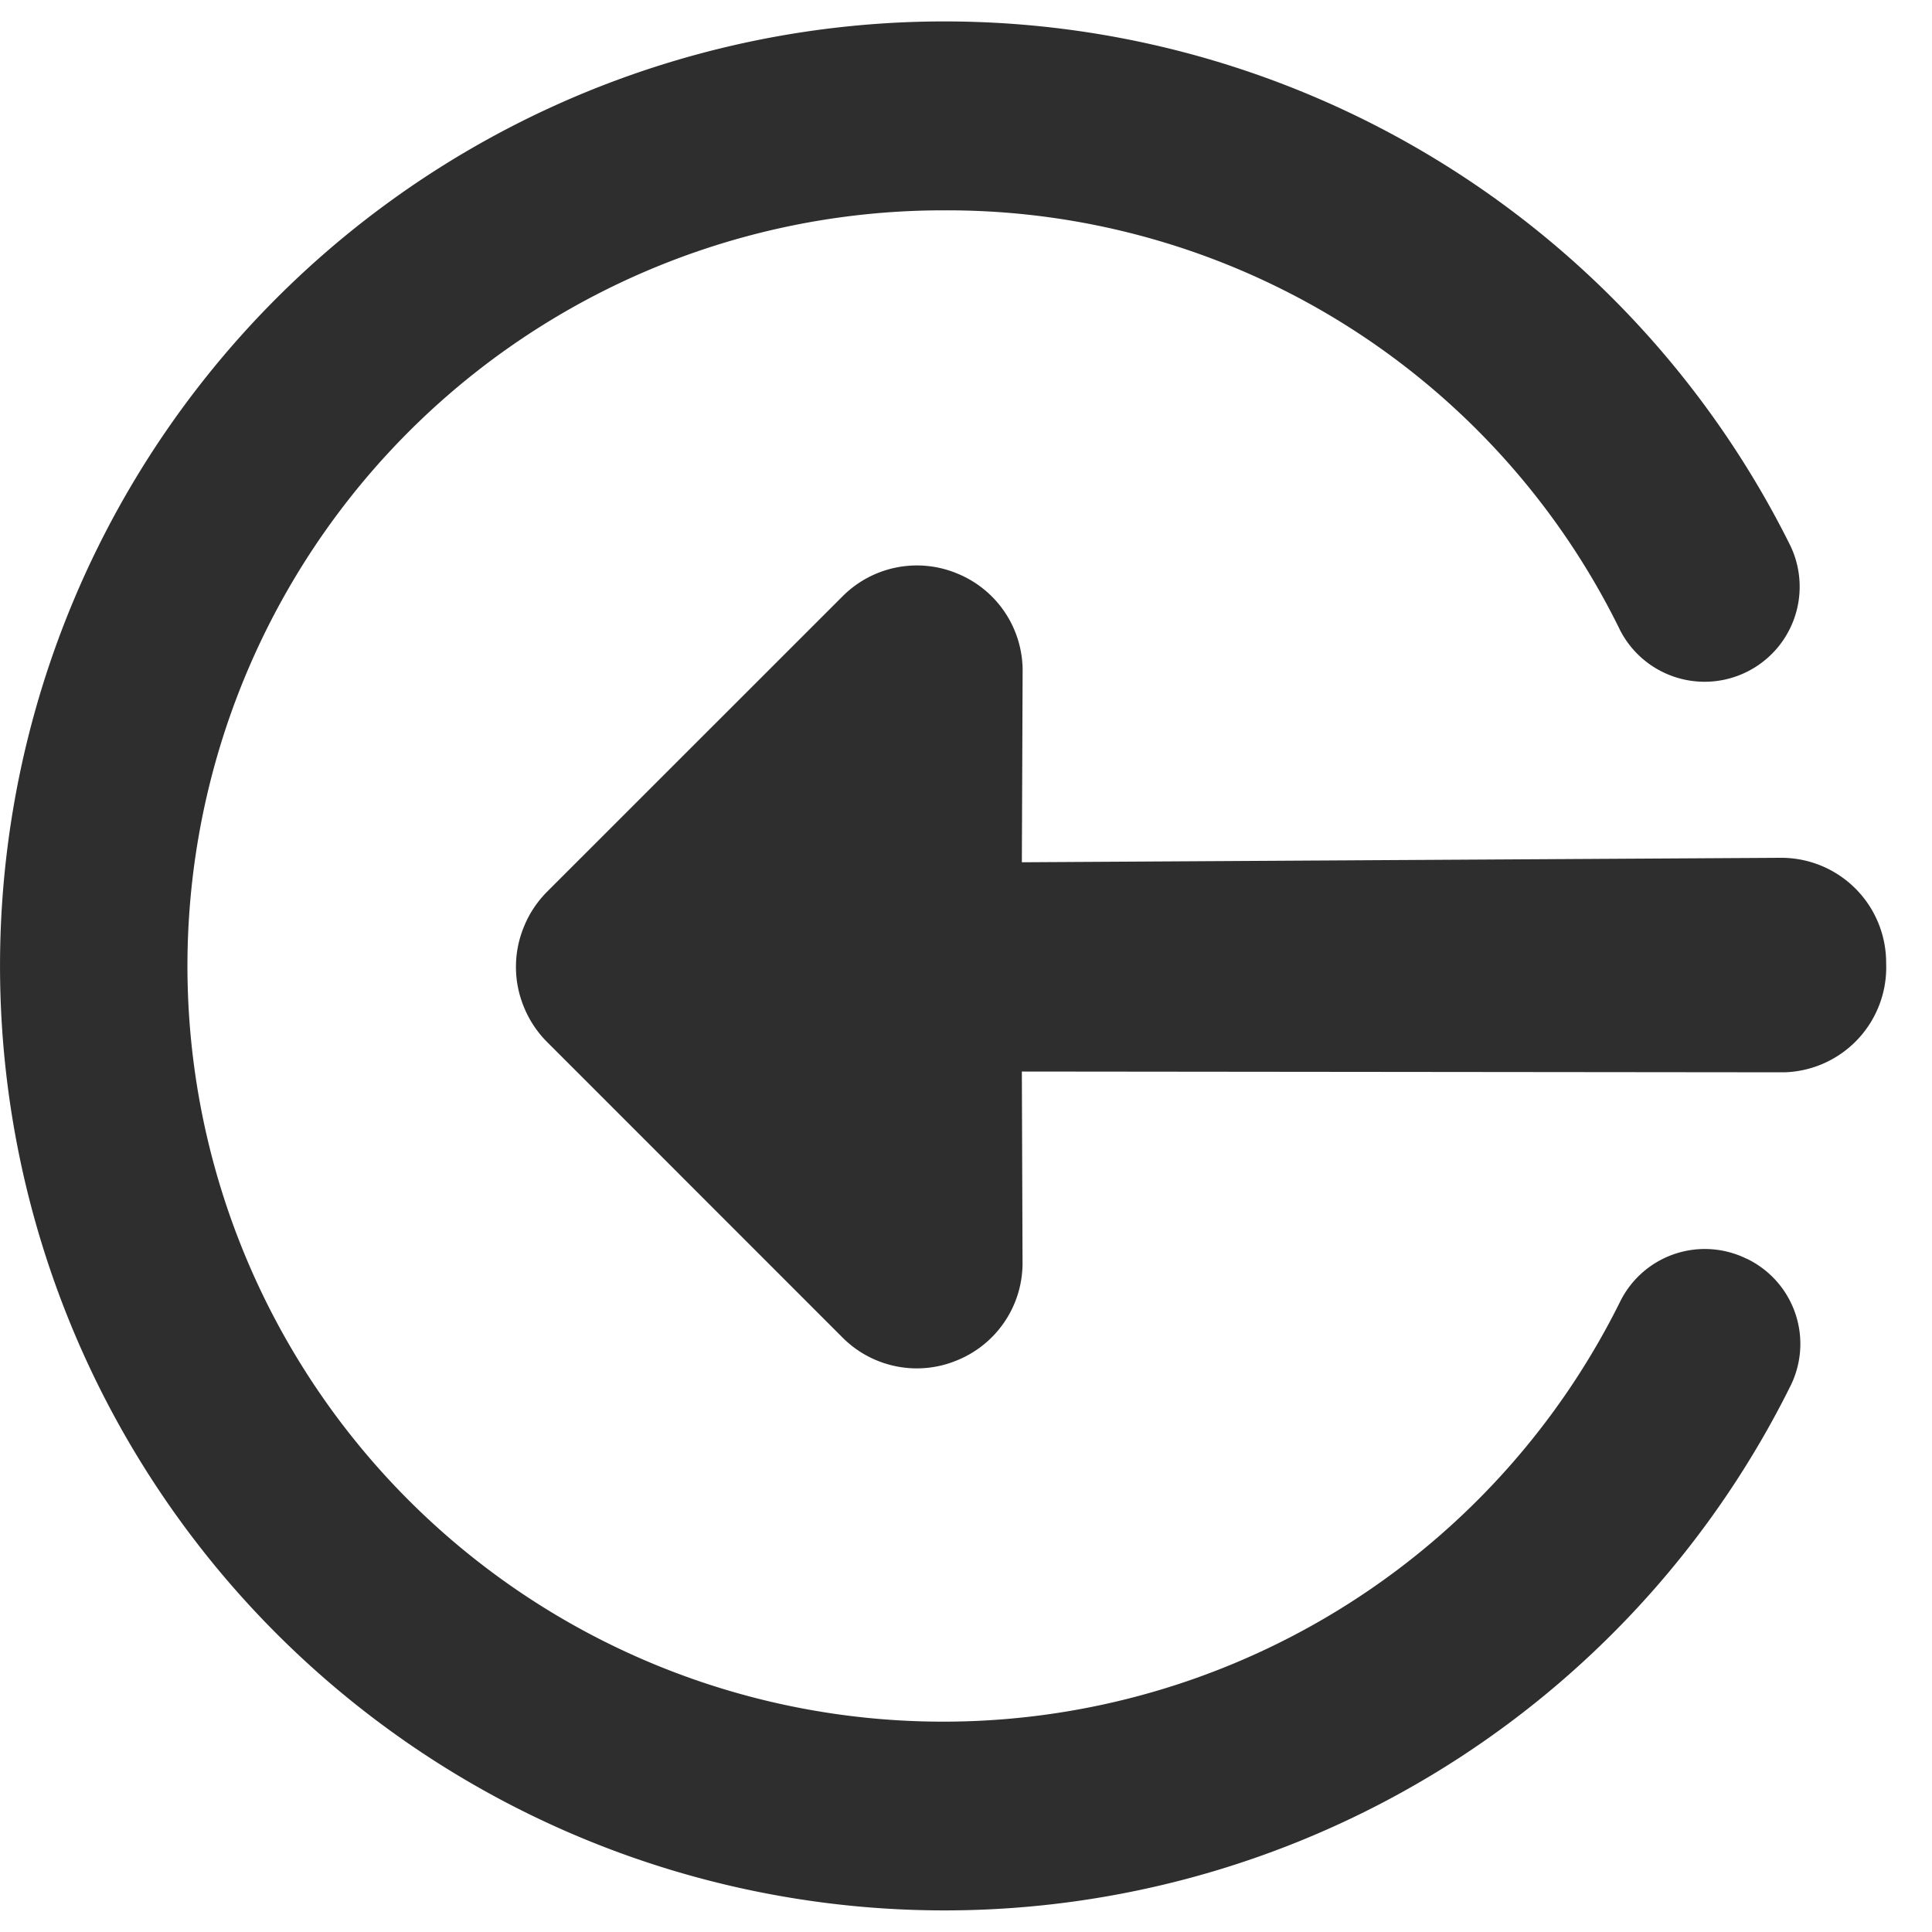 <svg xmlns="http://www.w3.org/2000/svg" width="34" height="34" viewBox="0.004 0 22.499 22"><g data-name="Gruppe maskieren 16" clip-path="url(&quot;#a&quot;)"><path d="M20.346 14.41a1.1 1.1 0 0 0-1.473.495A8.8 8.8 0 1 1 10.997 2.2a8.722 8.722 0 0 1 7.876 4.894 1.107 1.107 0 0 0 1.98-.99 10.999 10.999 0 1 0 0 9.79 1.1 1.1 0 0 0-.507-1.485Z" fill="#2e2e2e" fill-rule="evenodd" data-name="login"/><path d="M21.969 10.967a1.222 1.222 0 0 0-1.227-1.227l-8.838.052.009-2.239a1.222 1.222 0 0 0-.76-1.123 1.222 1.222 0 0 0-1.332.26l-3.457 3.456c-.111.115-.2.25-.259.398a1.222 1.222 0 0 0 0 .933c.06.148.148.283.26.398l3.456 3.457c.35.347.876.45 1.331.259.457-.187.757-.63.76-1.124l-.008-2.238 8.88.009a1.222 1.222 0 0 0 1.185-1.27Z" fill="#2e2e2e" fill-rule="evenodd" data-name="Pfad 102"/></g><defs><clipPath id="a"><path d="M0 0h22v22H0V0z" data-name="Rechteck 146"/></clipPath></defs></svg>
